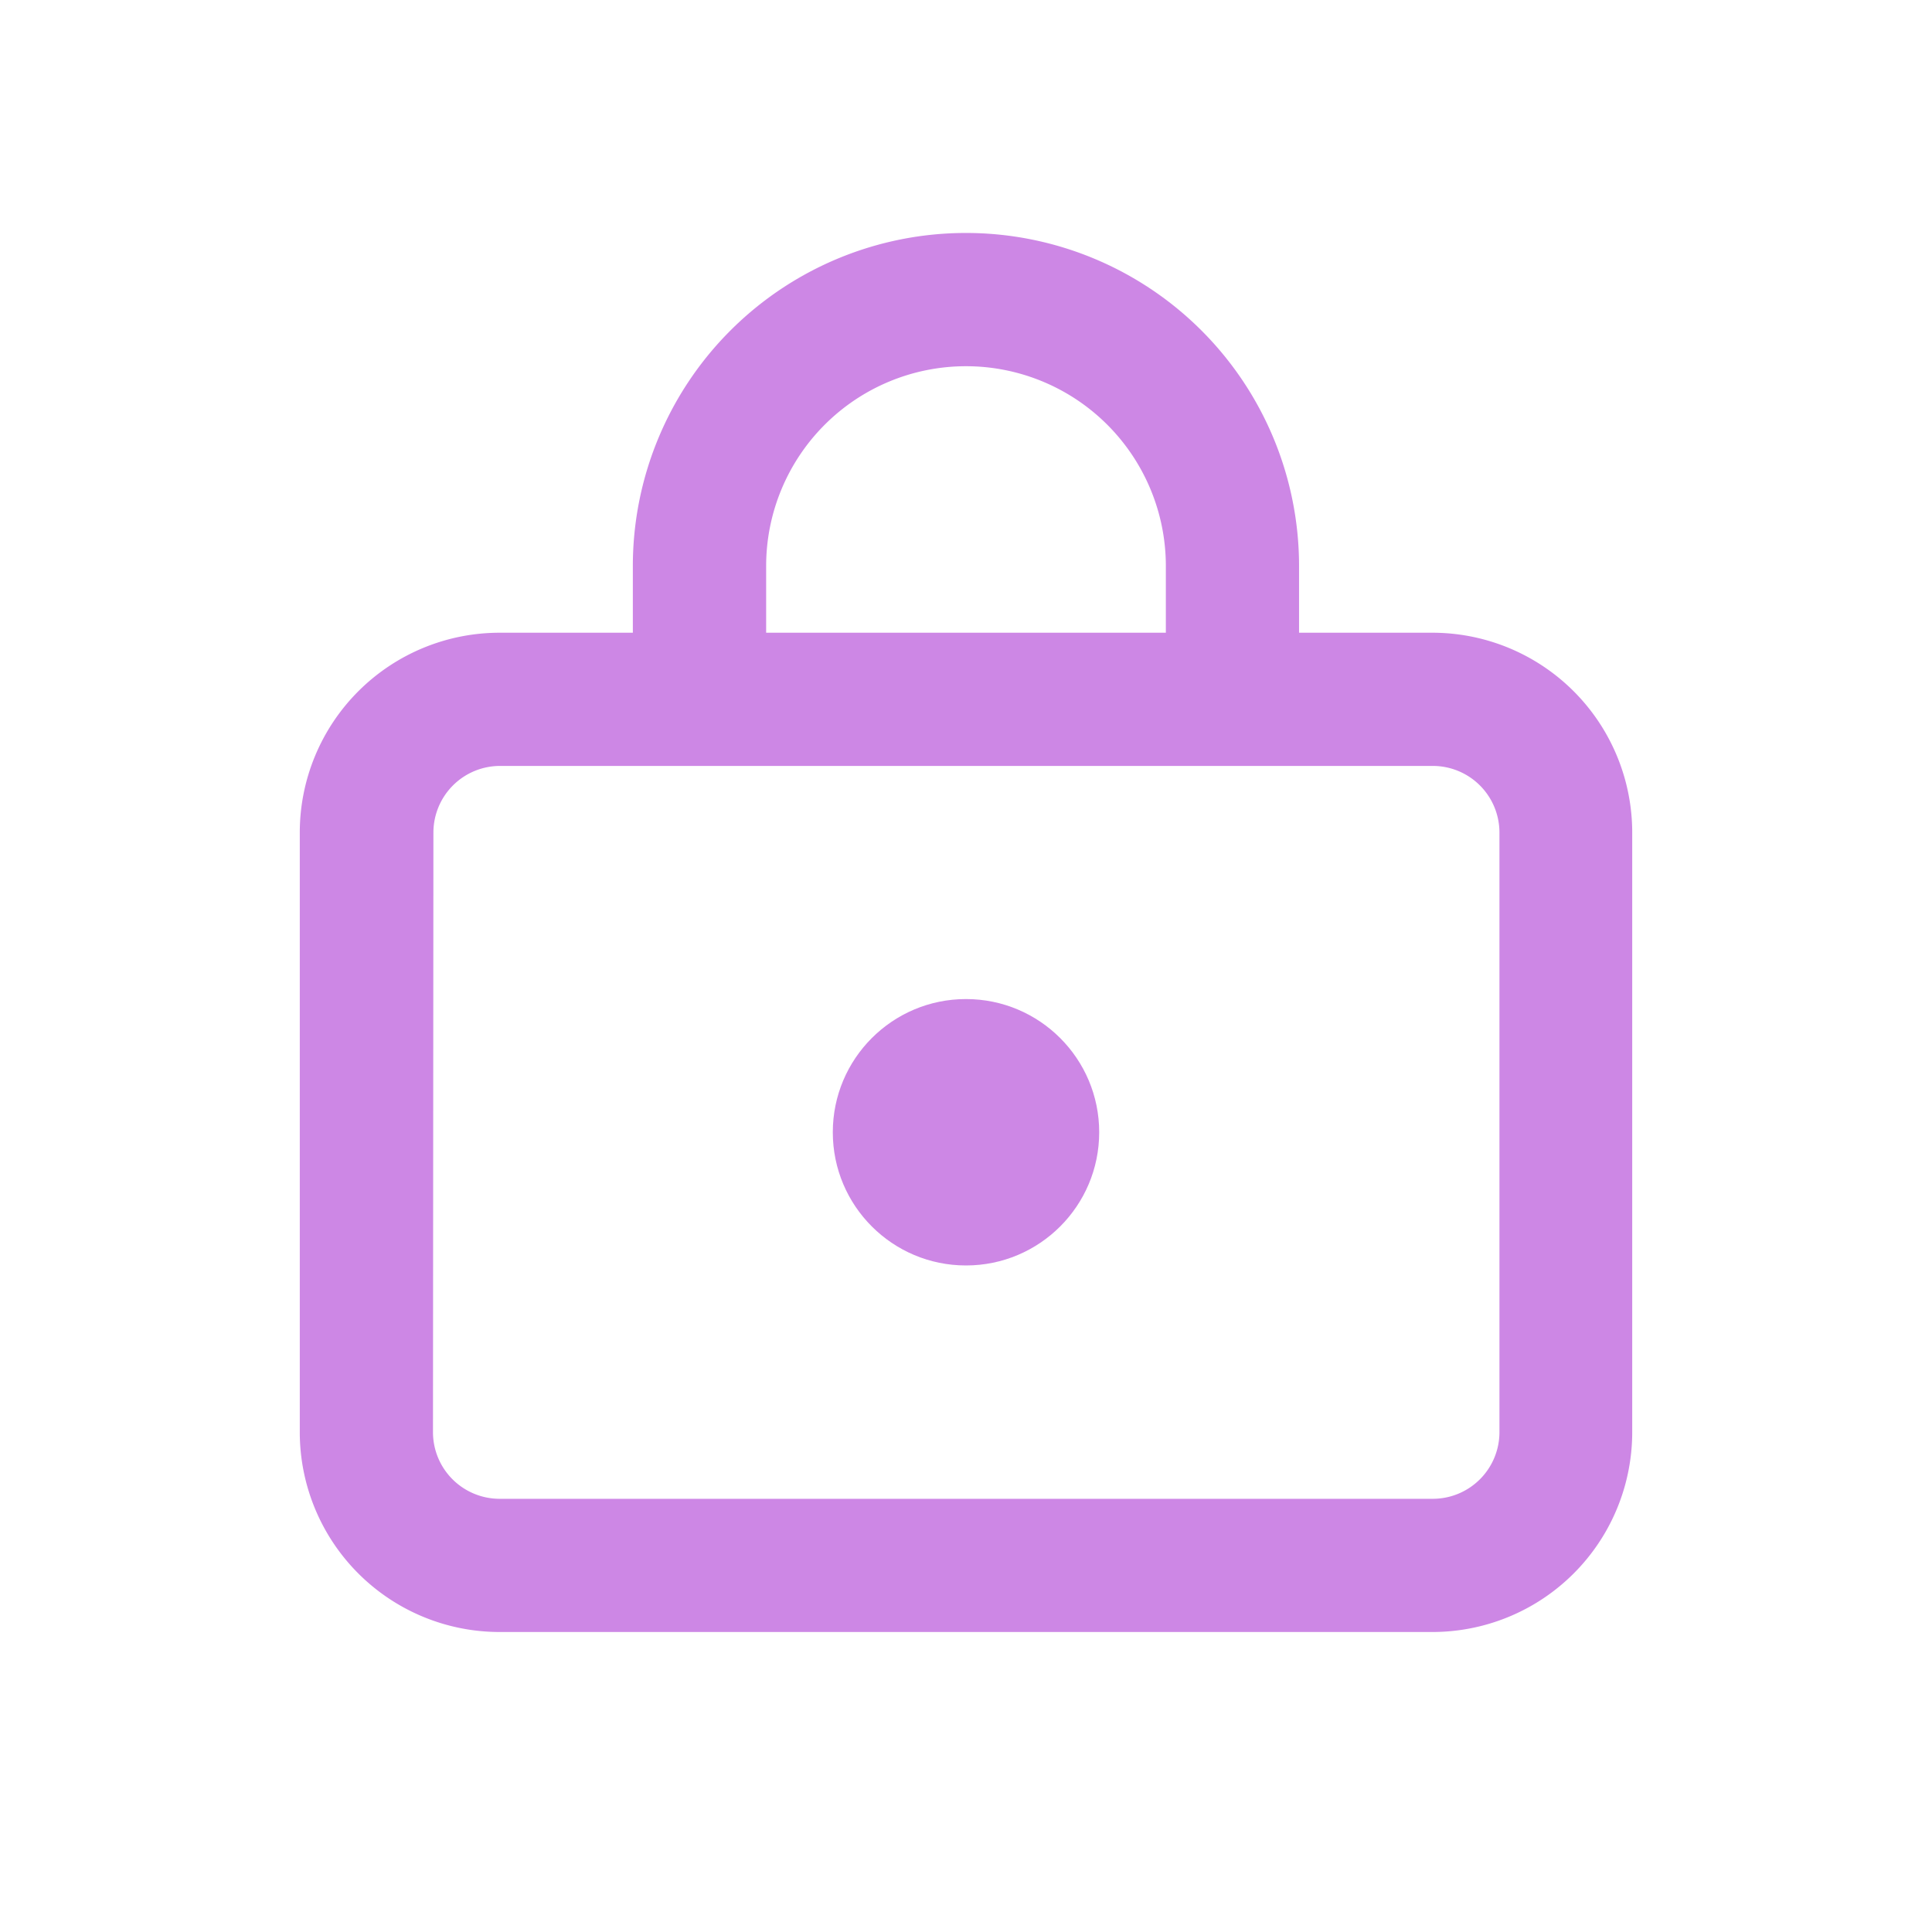 <svg width="18" height="18" xmlns="http://www.w3.org/2000/svg"><g transform="translate(0 -.043)"><circle data-name="Elipse 235" cx="1.241" cy="1.241" r="1.241" transform="translate(7.759 9.351)" fill="#cd87e5"/><g data-name="Grupo 513"><path data-name="Trazado 1011" d="M0 .043v18h18v-18z" fill="none"/><path data-name="Trazado 1012" d="M4.655 15.248h8.69a1.862 1.862 0 001.862-1.862V7.8a1.862 1.862 0 00-1.862-1.862h-1.242v-.621a3.103 3.103 0 00-6.207 0v.621H4.655A1.862 1.862 0 002.793 7.8v5.586a1.862 1.862 0 001.862 1.862zm2.483-9.931a1.862 1.862 0 113.724 0v.621H7.138zM4.038 7.8a.621.621 0 01.621-.621h8.69a.621.621 0 01.621.621v5.586a.621.621 0 01-.621.621H4.655a.621.621 0 01-.621-.621z" fill="#cd87e5"/></g></g></svg>